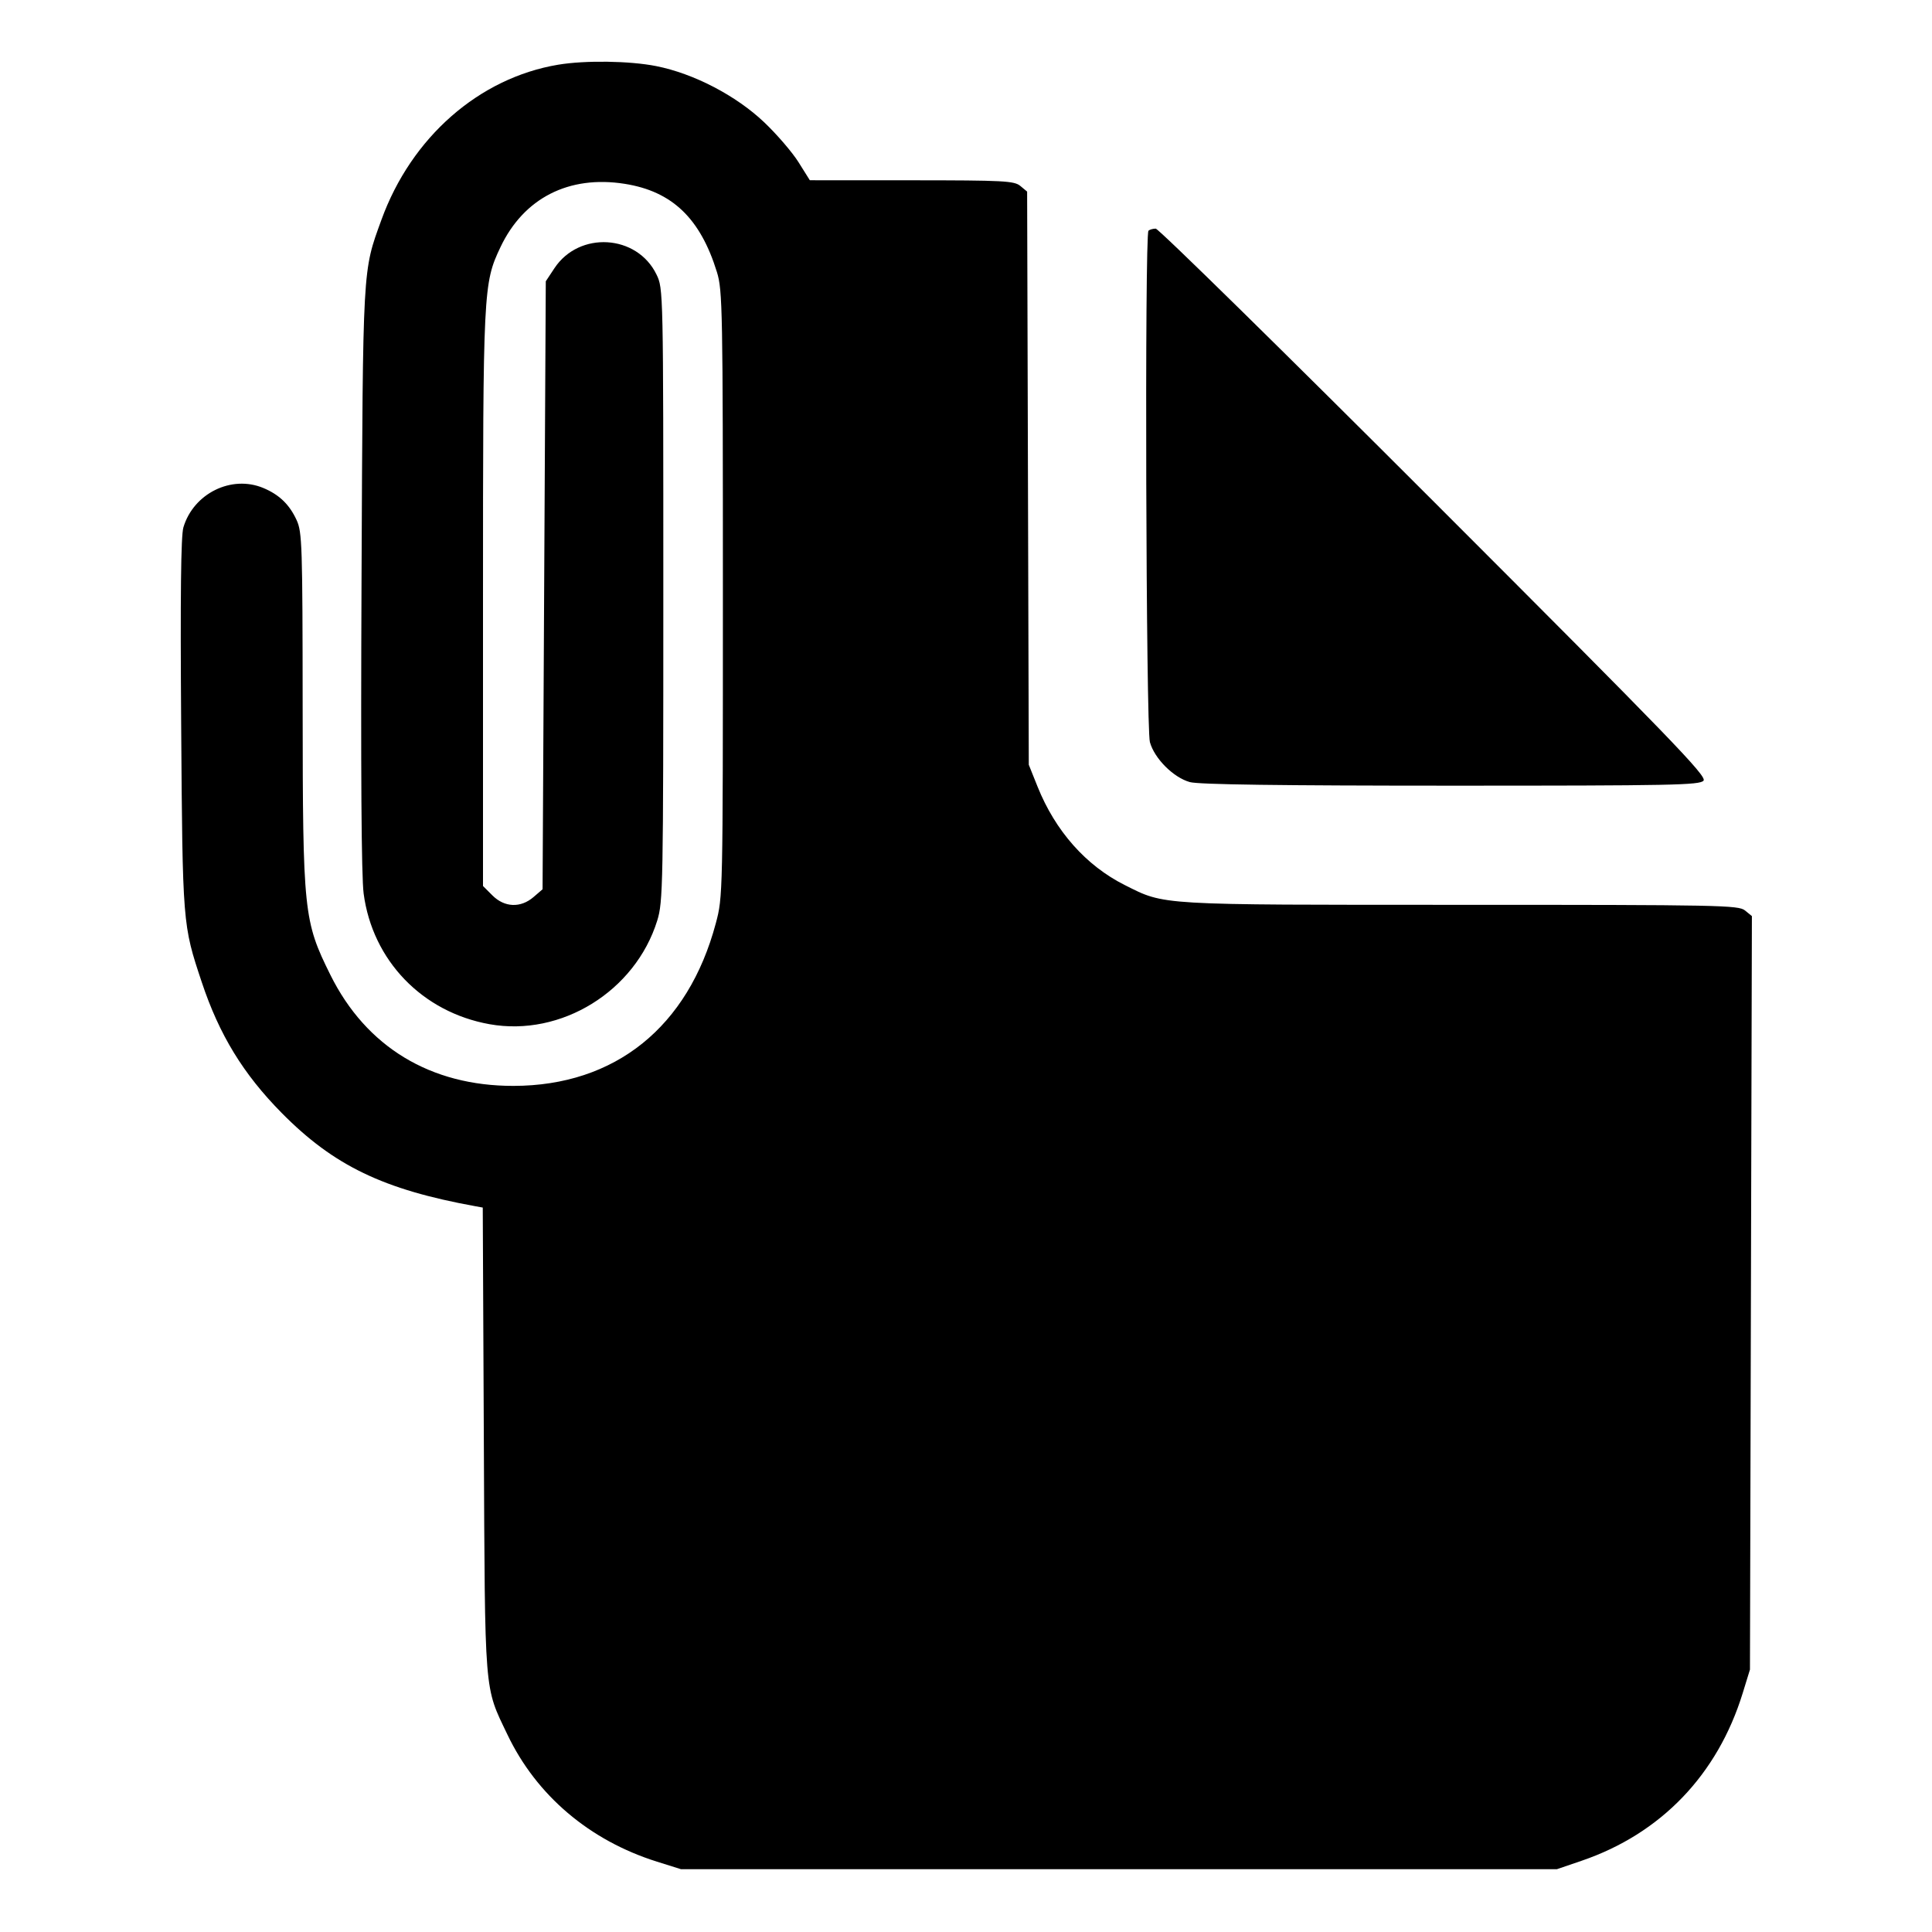<svg xmlns="http://www.w3.org/2000/svg" width="512" height="512"><path d="M147.936 17.146c-20.994 3.509-38.917 19.234-46.854 41.11-5.027 13.857-4.896 11.496-5.27 94.917-.228 50.972-.041 79.096.557 83.627 2.341 17.742 15.545 31.439 33.381 34.627 18.974 3.391 38.595-8.735 44.42-27.451 1.539-4.945 1.617-9.097 1.617-86.343 0-80.948-.005-81.157-1.81-84.887-5.15-10.638-20.483-11.582-27.047-1.665l-2.29 3.46-.427 80.564-.426 80.563-2.395 2.06c-3.424 2.944-7.688 2.774-10.898-.436L128 234.798v-75.937c0-82.215.076-83.742 4.617-93.342 6.166-13.033 18.134-19.14 32.93-16.804 12.586 1.987 20.047 9.132 24.455 23.417 1.479 4.796 1.571 9.803 1.571 85.308 0 80-.005 80.232-1.881 87.265-7.332 27.472-26.688 43.025-53.599 43.068-21.98.035-39.056-10.312-48.533-29.408-7.085-14.276-7.319-16.523-7.354-70.632-.028-43.376-.136-46.736-1.606-49.92-1.906-4.131-4.608-6.73-8.824-8.492-8.433-3.524-18.5 1.445-21.177 10.451-.655 2.204-.834 18.024-.589 52.228.38 53.125.37 52.999 5.451 68.267 4.645 13.957 10.993 24.345 21.185 34.668 13.808 13.985 26.969 20.319 51.402 24.74l1.888.342.285 61.645c.315 68.477.037 65.01 6.256 78.032 7.693 16.109 21.751 28.051 39.633 33.666l6.37 2h232.107l6.542-2.233c21.024-7.178 36.04-22.799 42.703-44.426l1.925-6.248.257-99.84.258-99.84-1.831-1.493c-1.711-1.397-6.598-1.493-75.37-1.493-80.783 0-78.242.149-88.981-5.231-10.284-5.152-18.413-14.326-23.132-26.104l-2.318-5.785-.22-75.947-.22-75.947-1.795-1.493c-1.625-1.352-4.342-1.494-28.793-1.504l-26.999-.011-2.986-4.769c-1.643-2.624-5.737-7.385-9.097-10.581-7.446-7.082-18.673-12.924-28.627-14.898-7.044-1.396-18.827-1.565-25.967-.371m156.42 44.01c-1.025 1.024-.655 131.78.382 135.518 1.208 4.35 6.238 9.38 10.588 10.588 2.34.649 23.823.943 69.21.947 58.628.004 65.936-.141 66.921-1.329.959-1.154-8.591-11.033-71.355-73.813-39.854-39.864-73.073-72.48-73.82-72.48-.746 0-1.614.256-1.926.569" fill-rule="evenodd"/></svg>